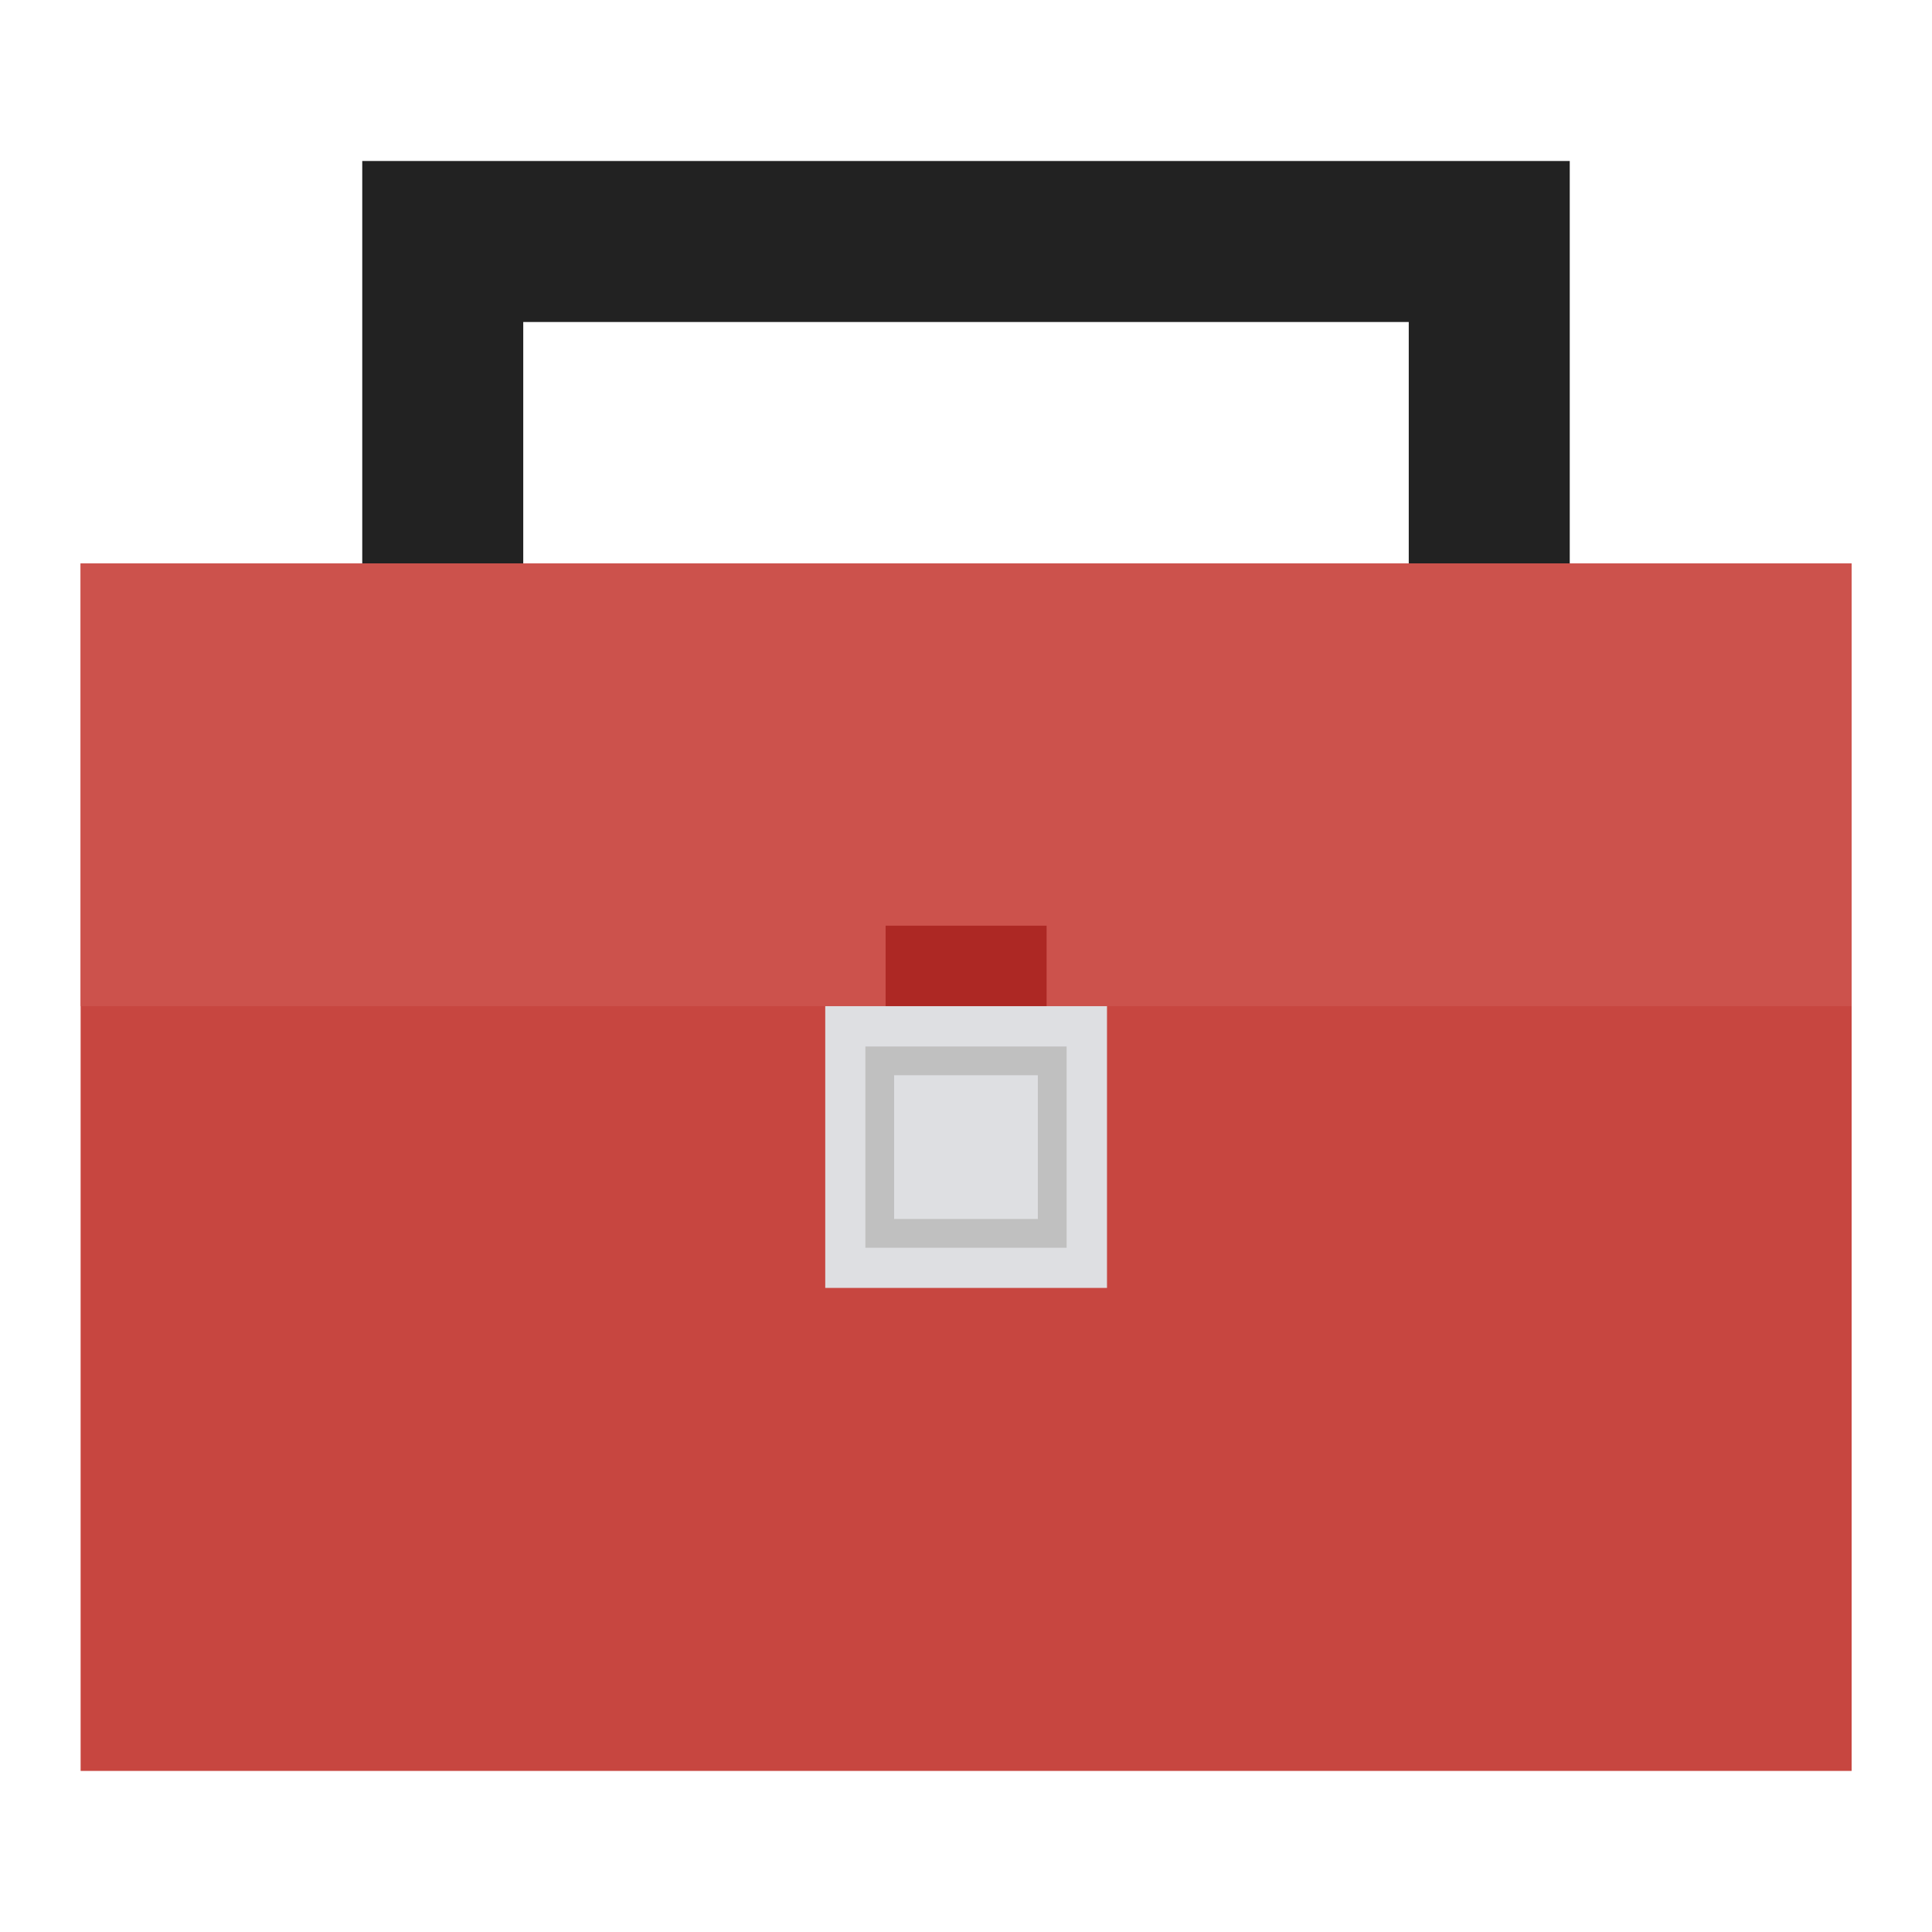 <svg xmlns="http://www.w3.org/2000/svg" width="48" height="48">
 <g transform="translate(-180.237,-689.812)">
  <g>
   <path d="M 9 4 L 9 8 L 9 14 L 13 14 L 13 8 L 35 8 L 35 14 L 39 14 L 39 8 L 39 4 L 9 4 z " transform="translate(180.237,689.812)" style="fill:#222222" fill-rule="evenodd"/>
   <rect width="44" height="30" x="182.24" y="703.81" style="fill:#c74640" fill-rule="evenodd"/>
   <rect y="703.81" x="182.24" height="11" width="44" style="fill:#cc524c" fill-rule="evenodd"/>
   <rect width="4" height="7" x="202.24" y="712.81" style="fill:#ad2824" fill-rule="evenodd"/>
   <rect y="714.81" x="200.74" height="7" width="7" style="fill:#dedfe2" fill-rule="evenodd"/>
   <path d="m 201.737,715.812 0,5 5,0 0,-5 -5,0 z m 0.714,0.714 3.571,0 0,3.571 -3.571,0 0,-3.571 z" style="fill:#c0c0c0" fill-rule="evenodd"/>
  </g>
 </g>
</svg>
